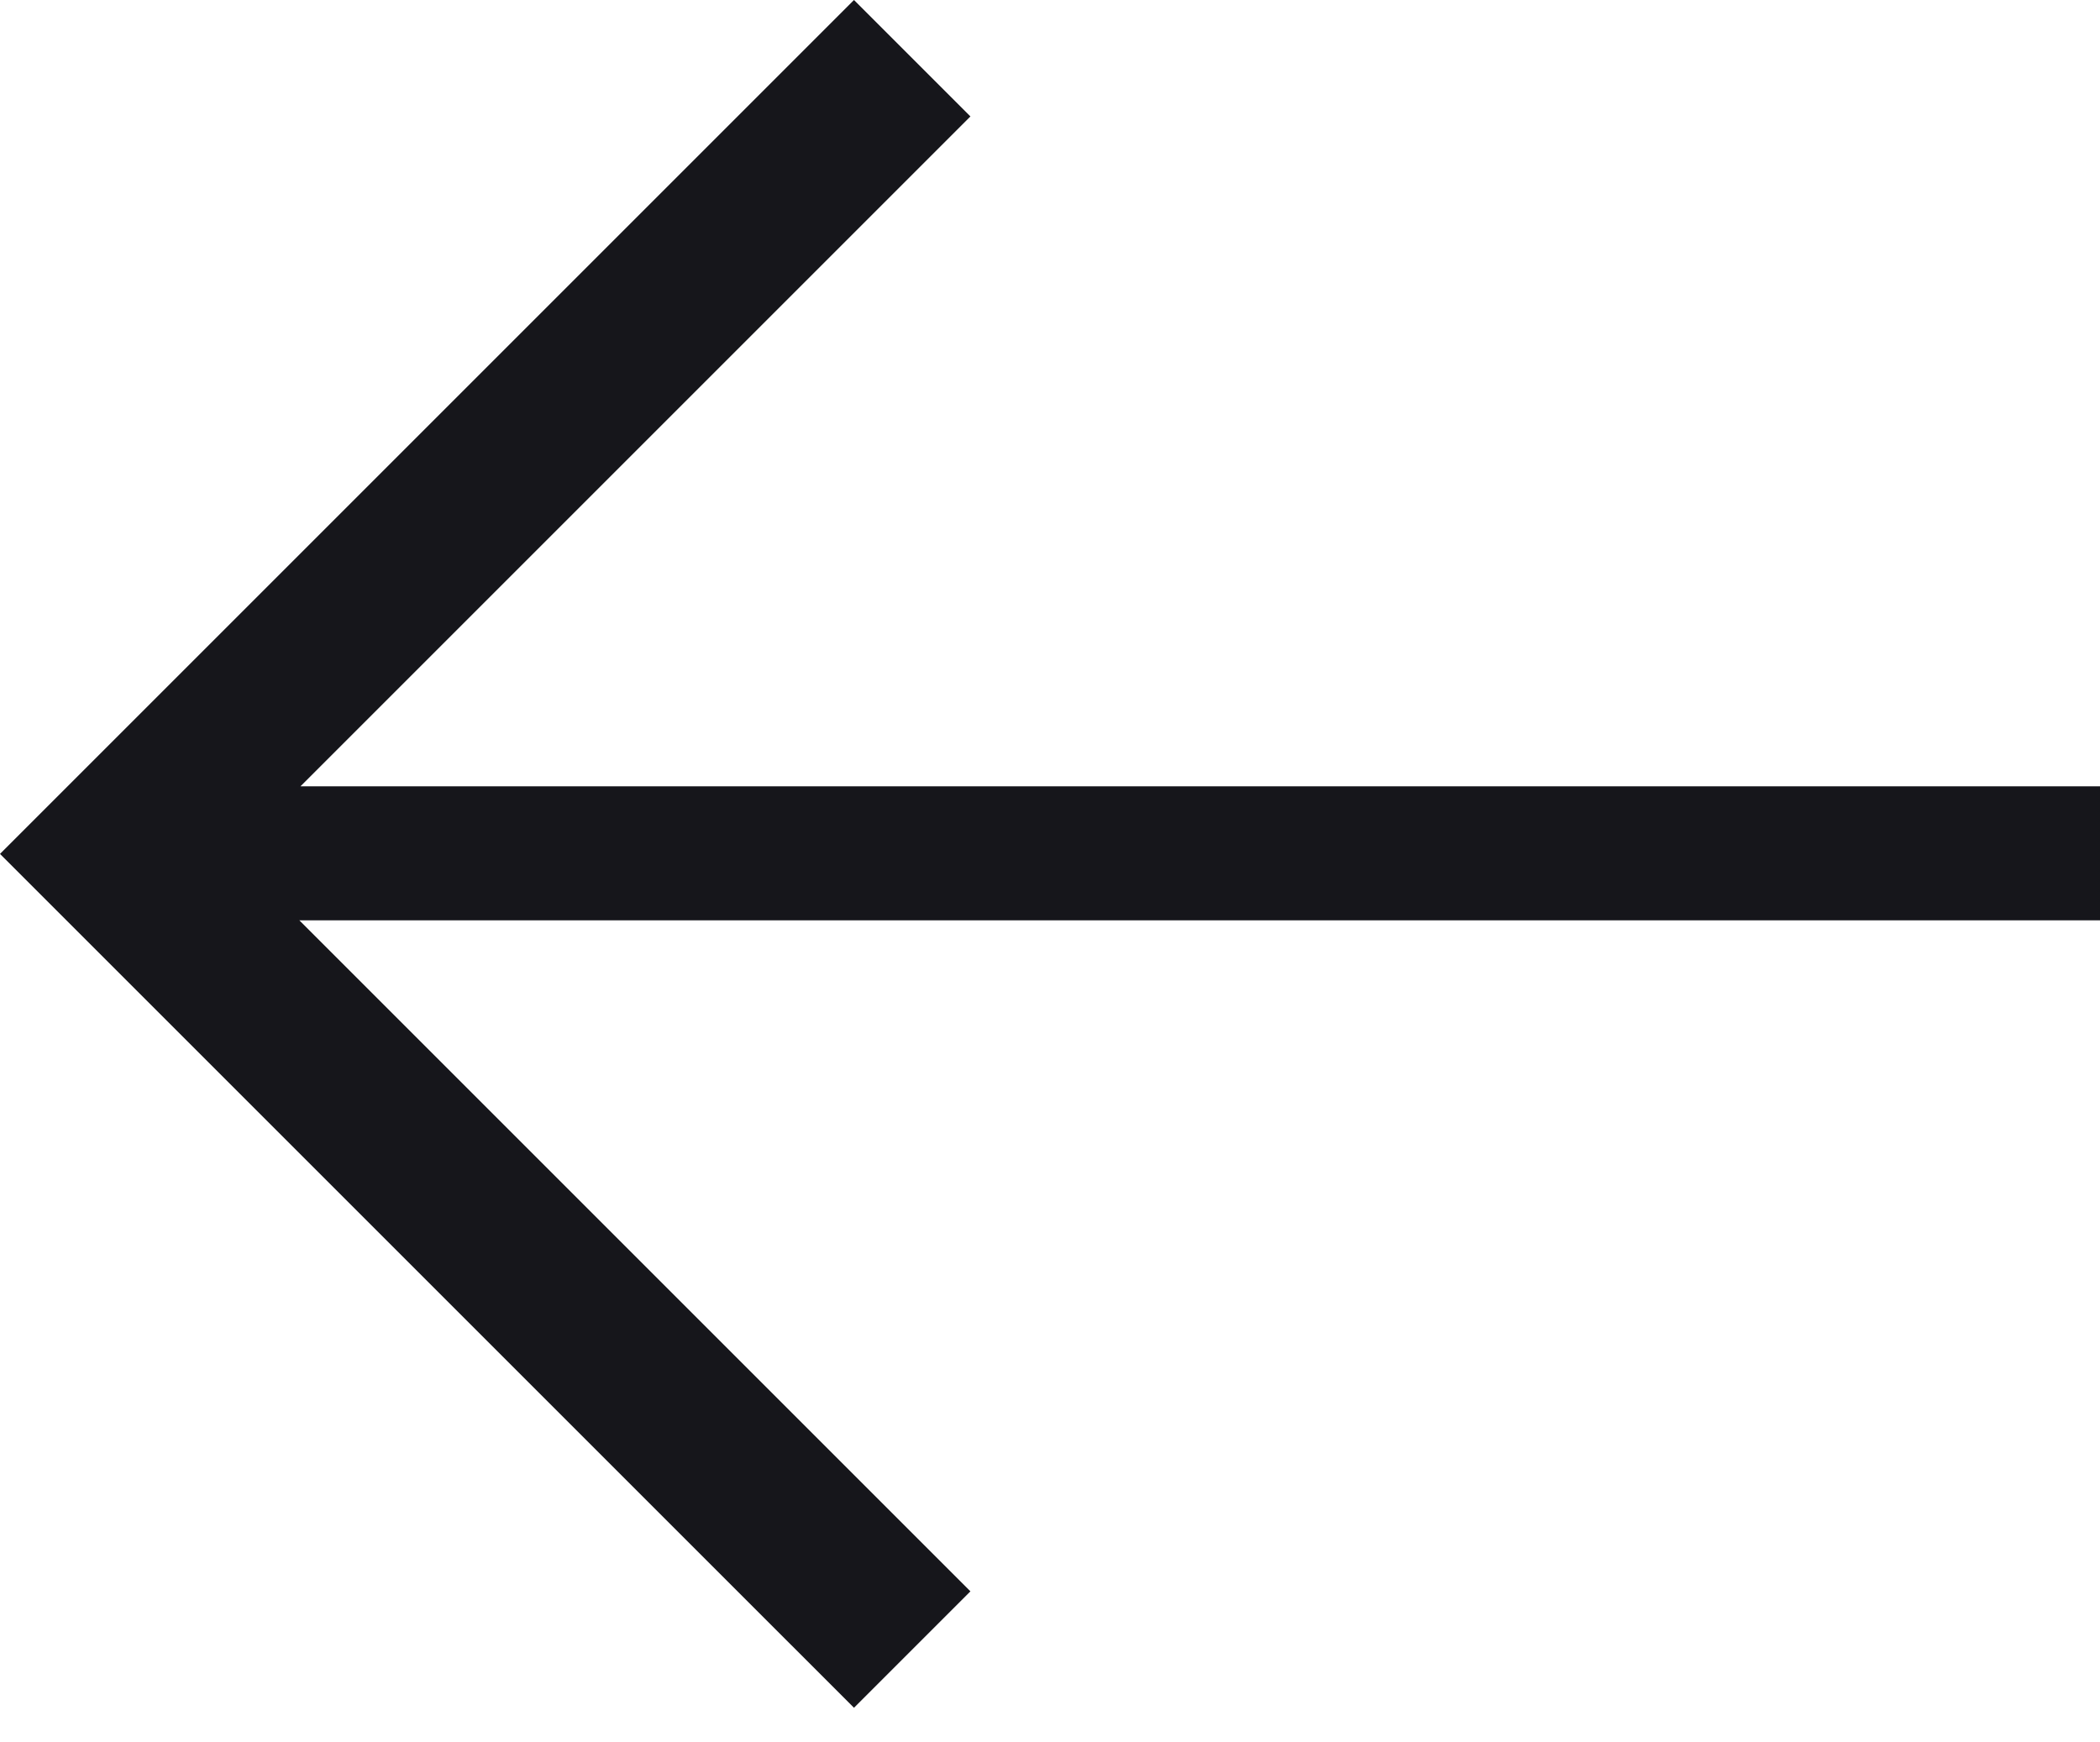 <svg width="47" height="39" viewBox="0 0 47 39" fill="none" xmlns="http://www.w3.org/2000/svg">
<path fill-rule="evenodd" clip-rule="evenodd" d="M19.113 38.225L2.606 21.719L0.217 19.33L9.77321e-06 19.113L19.113 4.0585e-05L21.719 2.606L6.725 17.6L47 17.6L47 20.6L6.7 20.6L21.719 35.619L19.113 38.225Z" fill="#16161b"/>
</svg>
